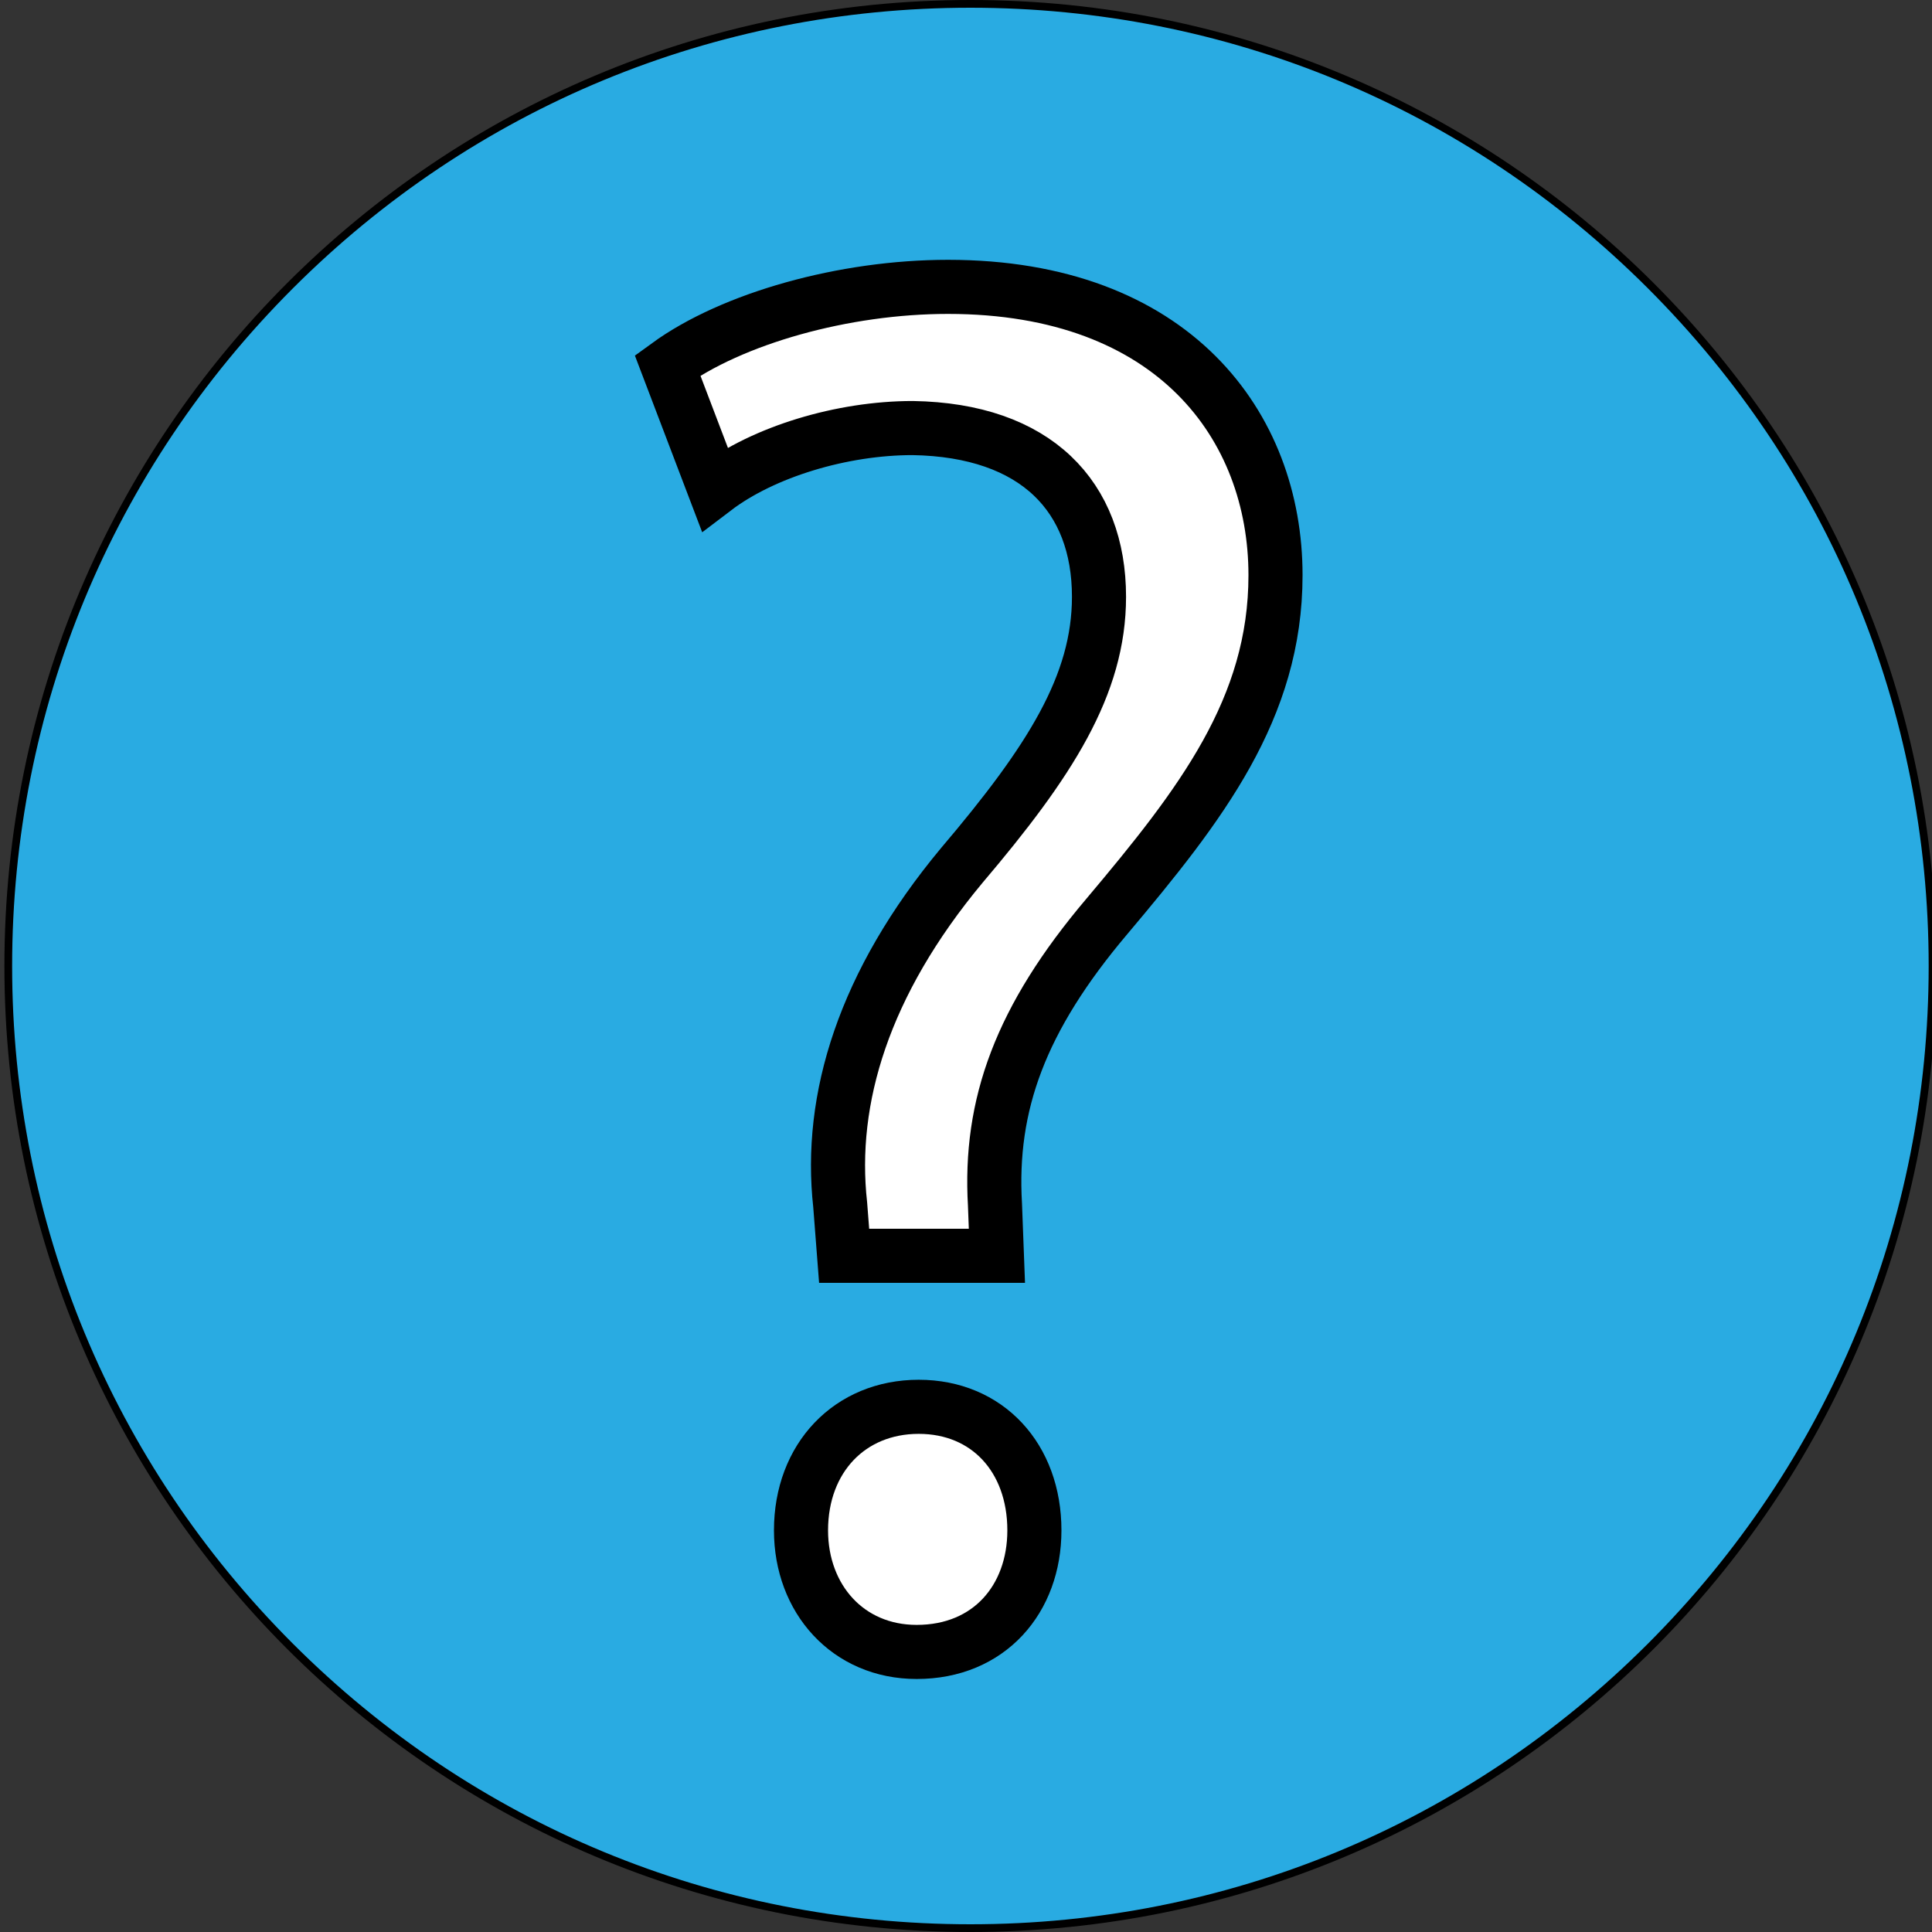 <?xml version="1.0" encoding="utf-8"?>
<!-- Generator: Adobe Illustrator 26.5.0, SVG Export Plug-In . SVG Version: 6.00 Build 0)  -->
<svg version="1.1" id="Layer_1" xmlns="http://www.w3.org/2000/svg" xmlns:xlink="http://www.w3.org/1999/xlink" x="0px" y="0px"
	 viewBox="0 0 250 250" style="enable-background:new 0 0 250 250;" xml:space="preserve">
<rect x="0" y="0" width="250" height="250" fill="#333333" stroke="none"/>
<style type="text/css">
	.st0{fill:#29ABE2;}
	.st1{fill:#FFFFFF;stroke:#000000;stroke-width:7;stroke-miterlimit:10;}
</style>
<g>
	<circle class="st0" cx="125.57" cy="125" r="124.5"/>
	<path d="M125.57,1c33.12,0,64.26,12.9,87.68,36.32s36.32,54.56,36.32,87.68s-12.9,64.26-36.32,87.68S158.69,249,125.57,249
		s-64.26-12.9-87.68-36.32S1.57,158.12,1.57,125s12.9-64.26,36.32-87.68S92.45,1,125.57,1 M125.57,0c-69.04,0-125,55.96-125,125
		s55.96,125,125,125s125-55.96,125-125S194.61,0,125.57,0L125.57,0z"/>
</g>
<g>
	<path class="st1" d="M109.23,162.5l-0.51-6.6c-1.52-13.7,3.05-28.68,15.73-43.91c11.42-13.45,17.76-23.35,17.76-34.77
		c0-12.94-8.12-21.57-24.11-21.83c-9.14,0-19.29,3.05-25.63,7.87l-6.09-15.99c8.37-6.09,22.84-10.15,36.29-10.15
		c29.19,0,42.38,18.02,42.38,37.31c0,17.26-9.64,29.69-21.83,44.16c-11.17,13.2-15.23,24.36-14.47,37.31l0.25,6.6H109.23z
		 M103.65,198.03c0-9.39,6.34-15.99,15.23-15.99c8.88,0,14.97,6.6,14.97,15.99c0,8.88-5.84,15.73-15.23,15.73
		C109.74,213.76,103.65,206.91,103.65,198.03z"/>
</g>
</svg>
